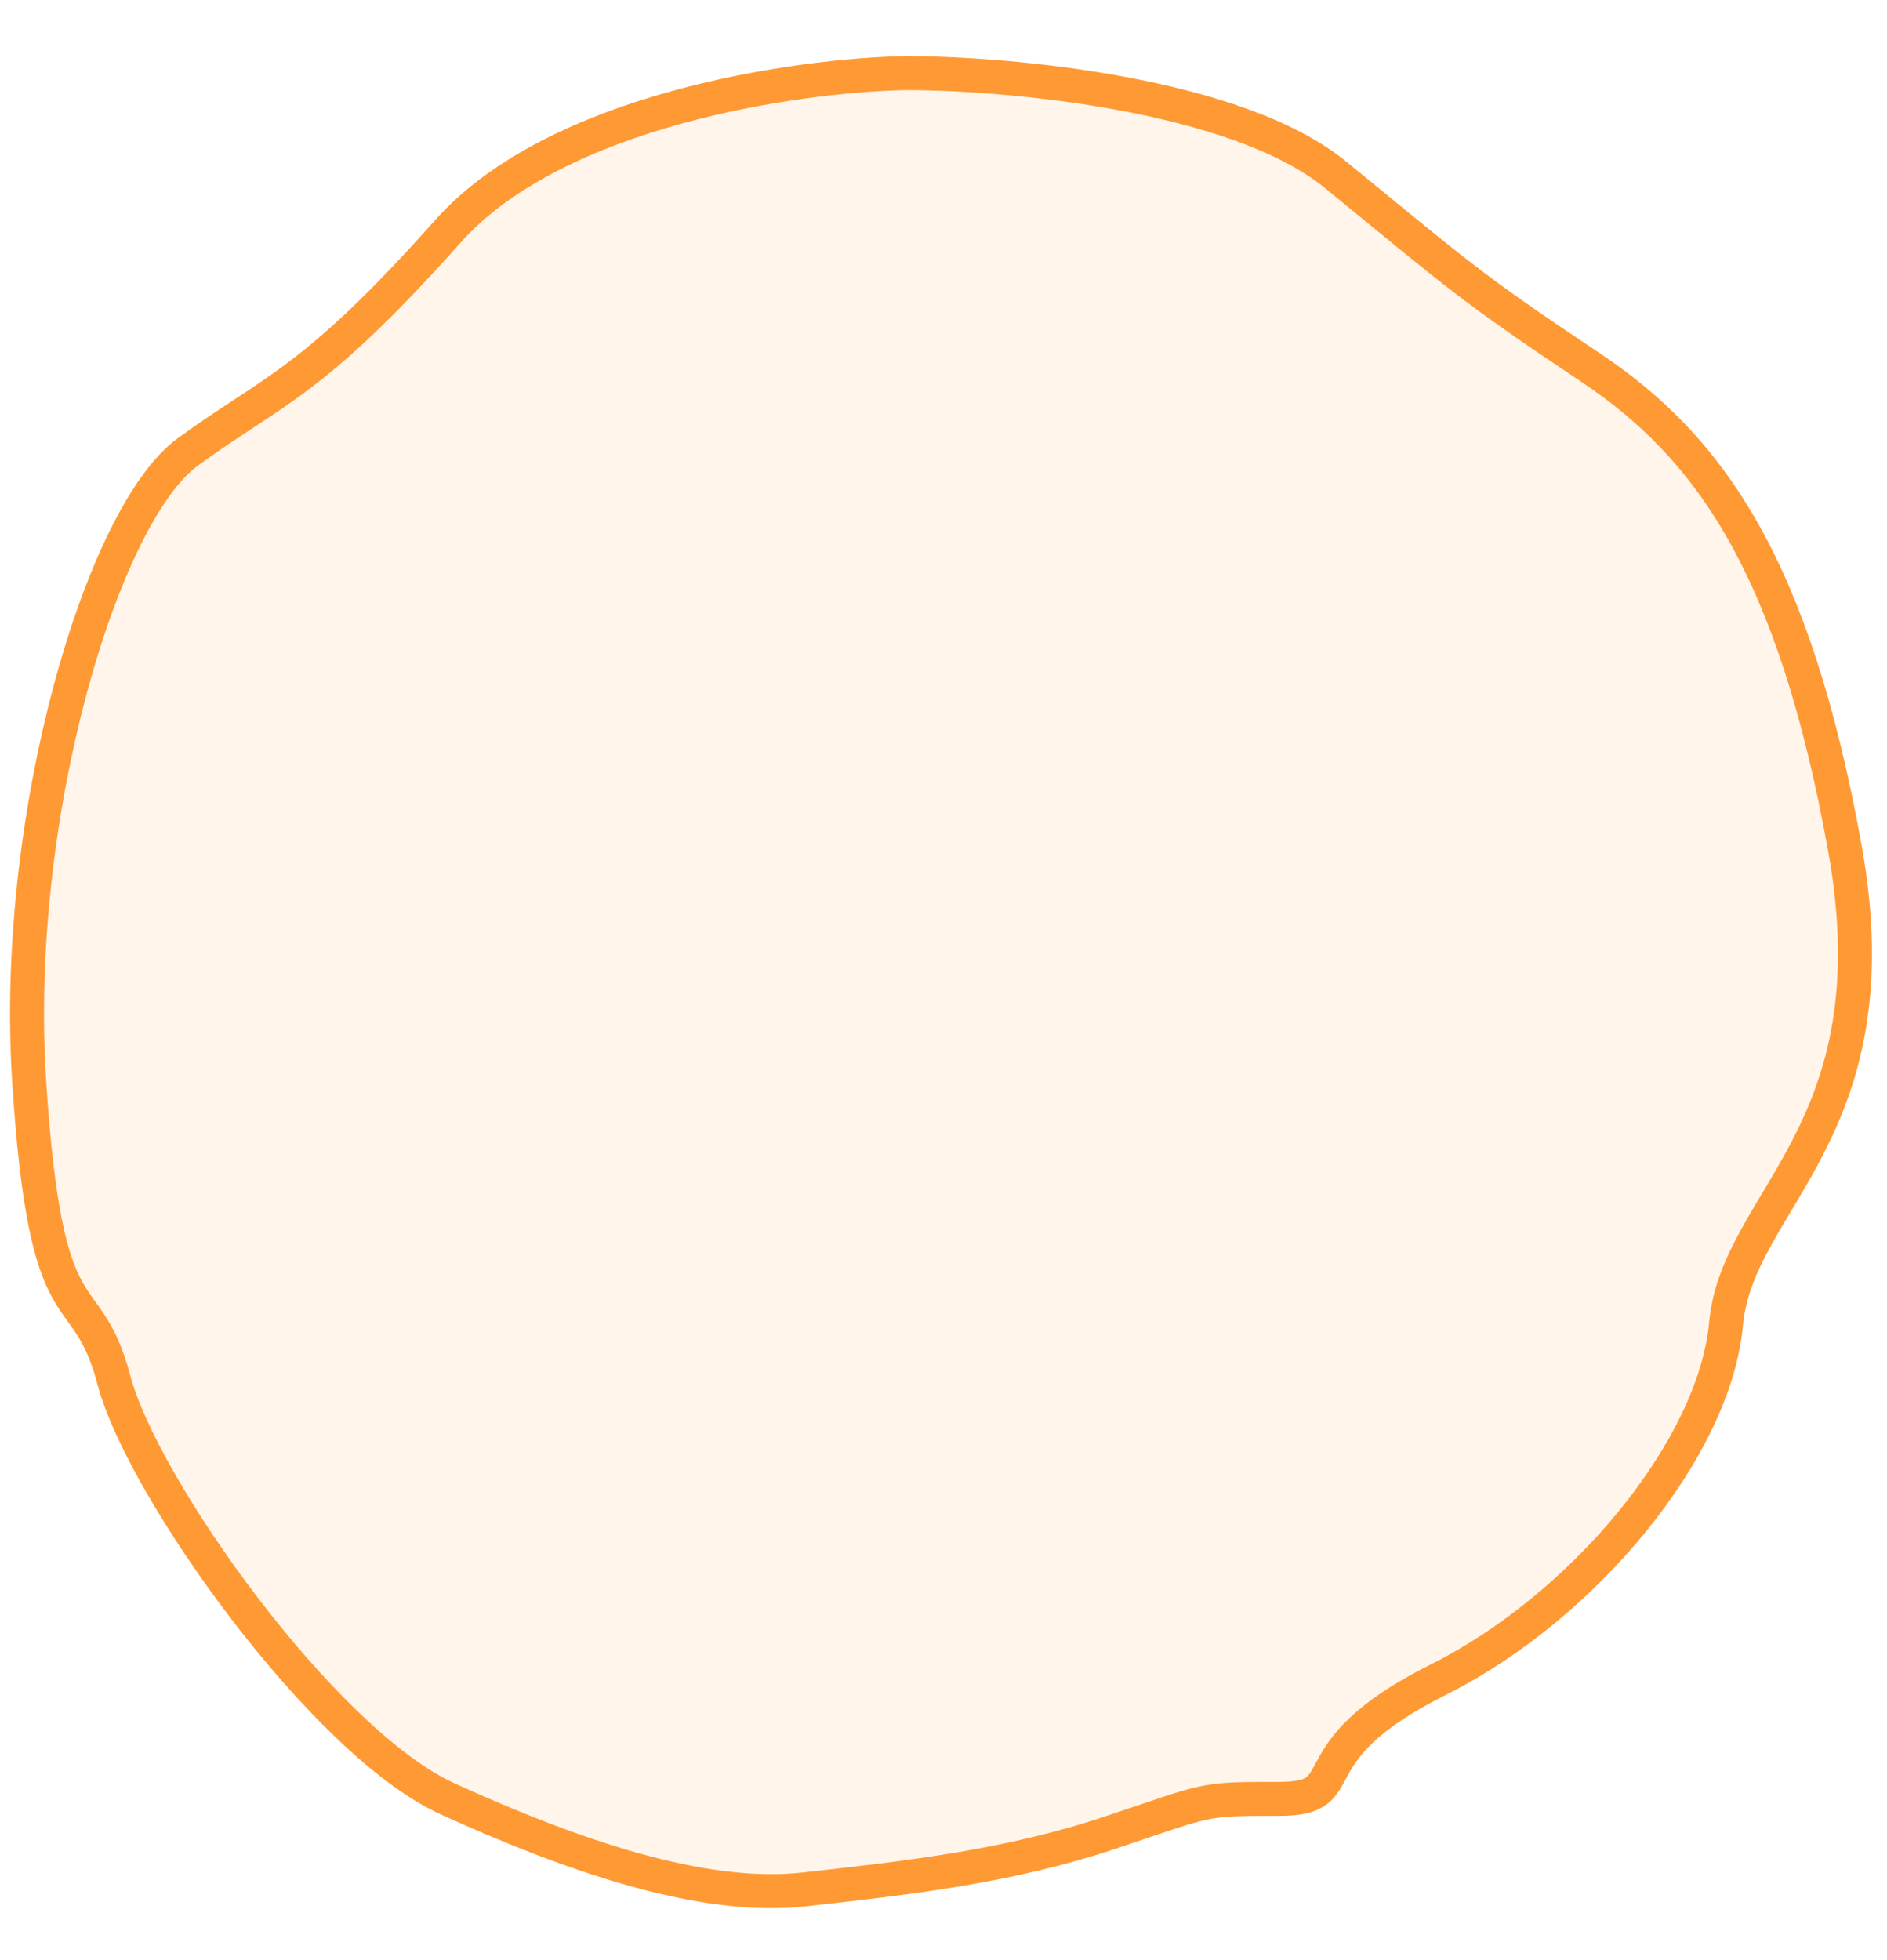 <svg width="26" height="27" viewBox="0 0 26 27" fill="none" xmlns="http://www.w3.org/2000/svg">
<path d="M6.168 3.19C7.665 1.506 11.001 1.033 12.482 1.007C13.884 1.007 17.033 1.288 18.405 2.41C20.12 3.813 20.276 3.969 21.912 5.06C23.549 6.151 24.718 7.788 25.42 11.685C26.121 15.582 23.939 16.517 23.783 18.232C23.627 19.947 21.834 22.129 19.808 23.142C17.781 24.156 18.717 24.779 17.625 24.779C16.534 24.779 16.69 24.779 15.287 25.247C13.884 25.715 12.482 25.87 11.079 26.026C9.675 26.182 7.883 25.559 6.168 24.779C4.454 24 1.959 20.492 1.57 19.012C1.18 17.531 0.634 18.544 0.401 14.881C0.167 11.217 1.414 7.087 2.583 6.229C3.752 5.372 4.298 5.294 6.168 3.19Z" fill="#FF9933" fill-opacity="0.1" stroke="#FF9933" stroke-width="0.468"/>
</svg>
